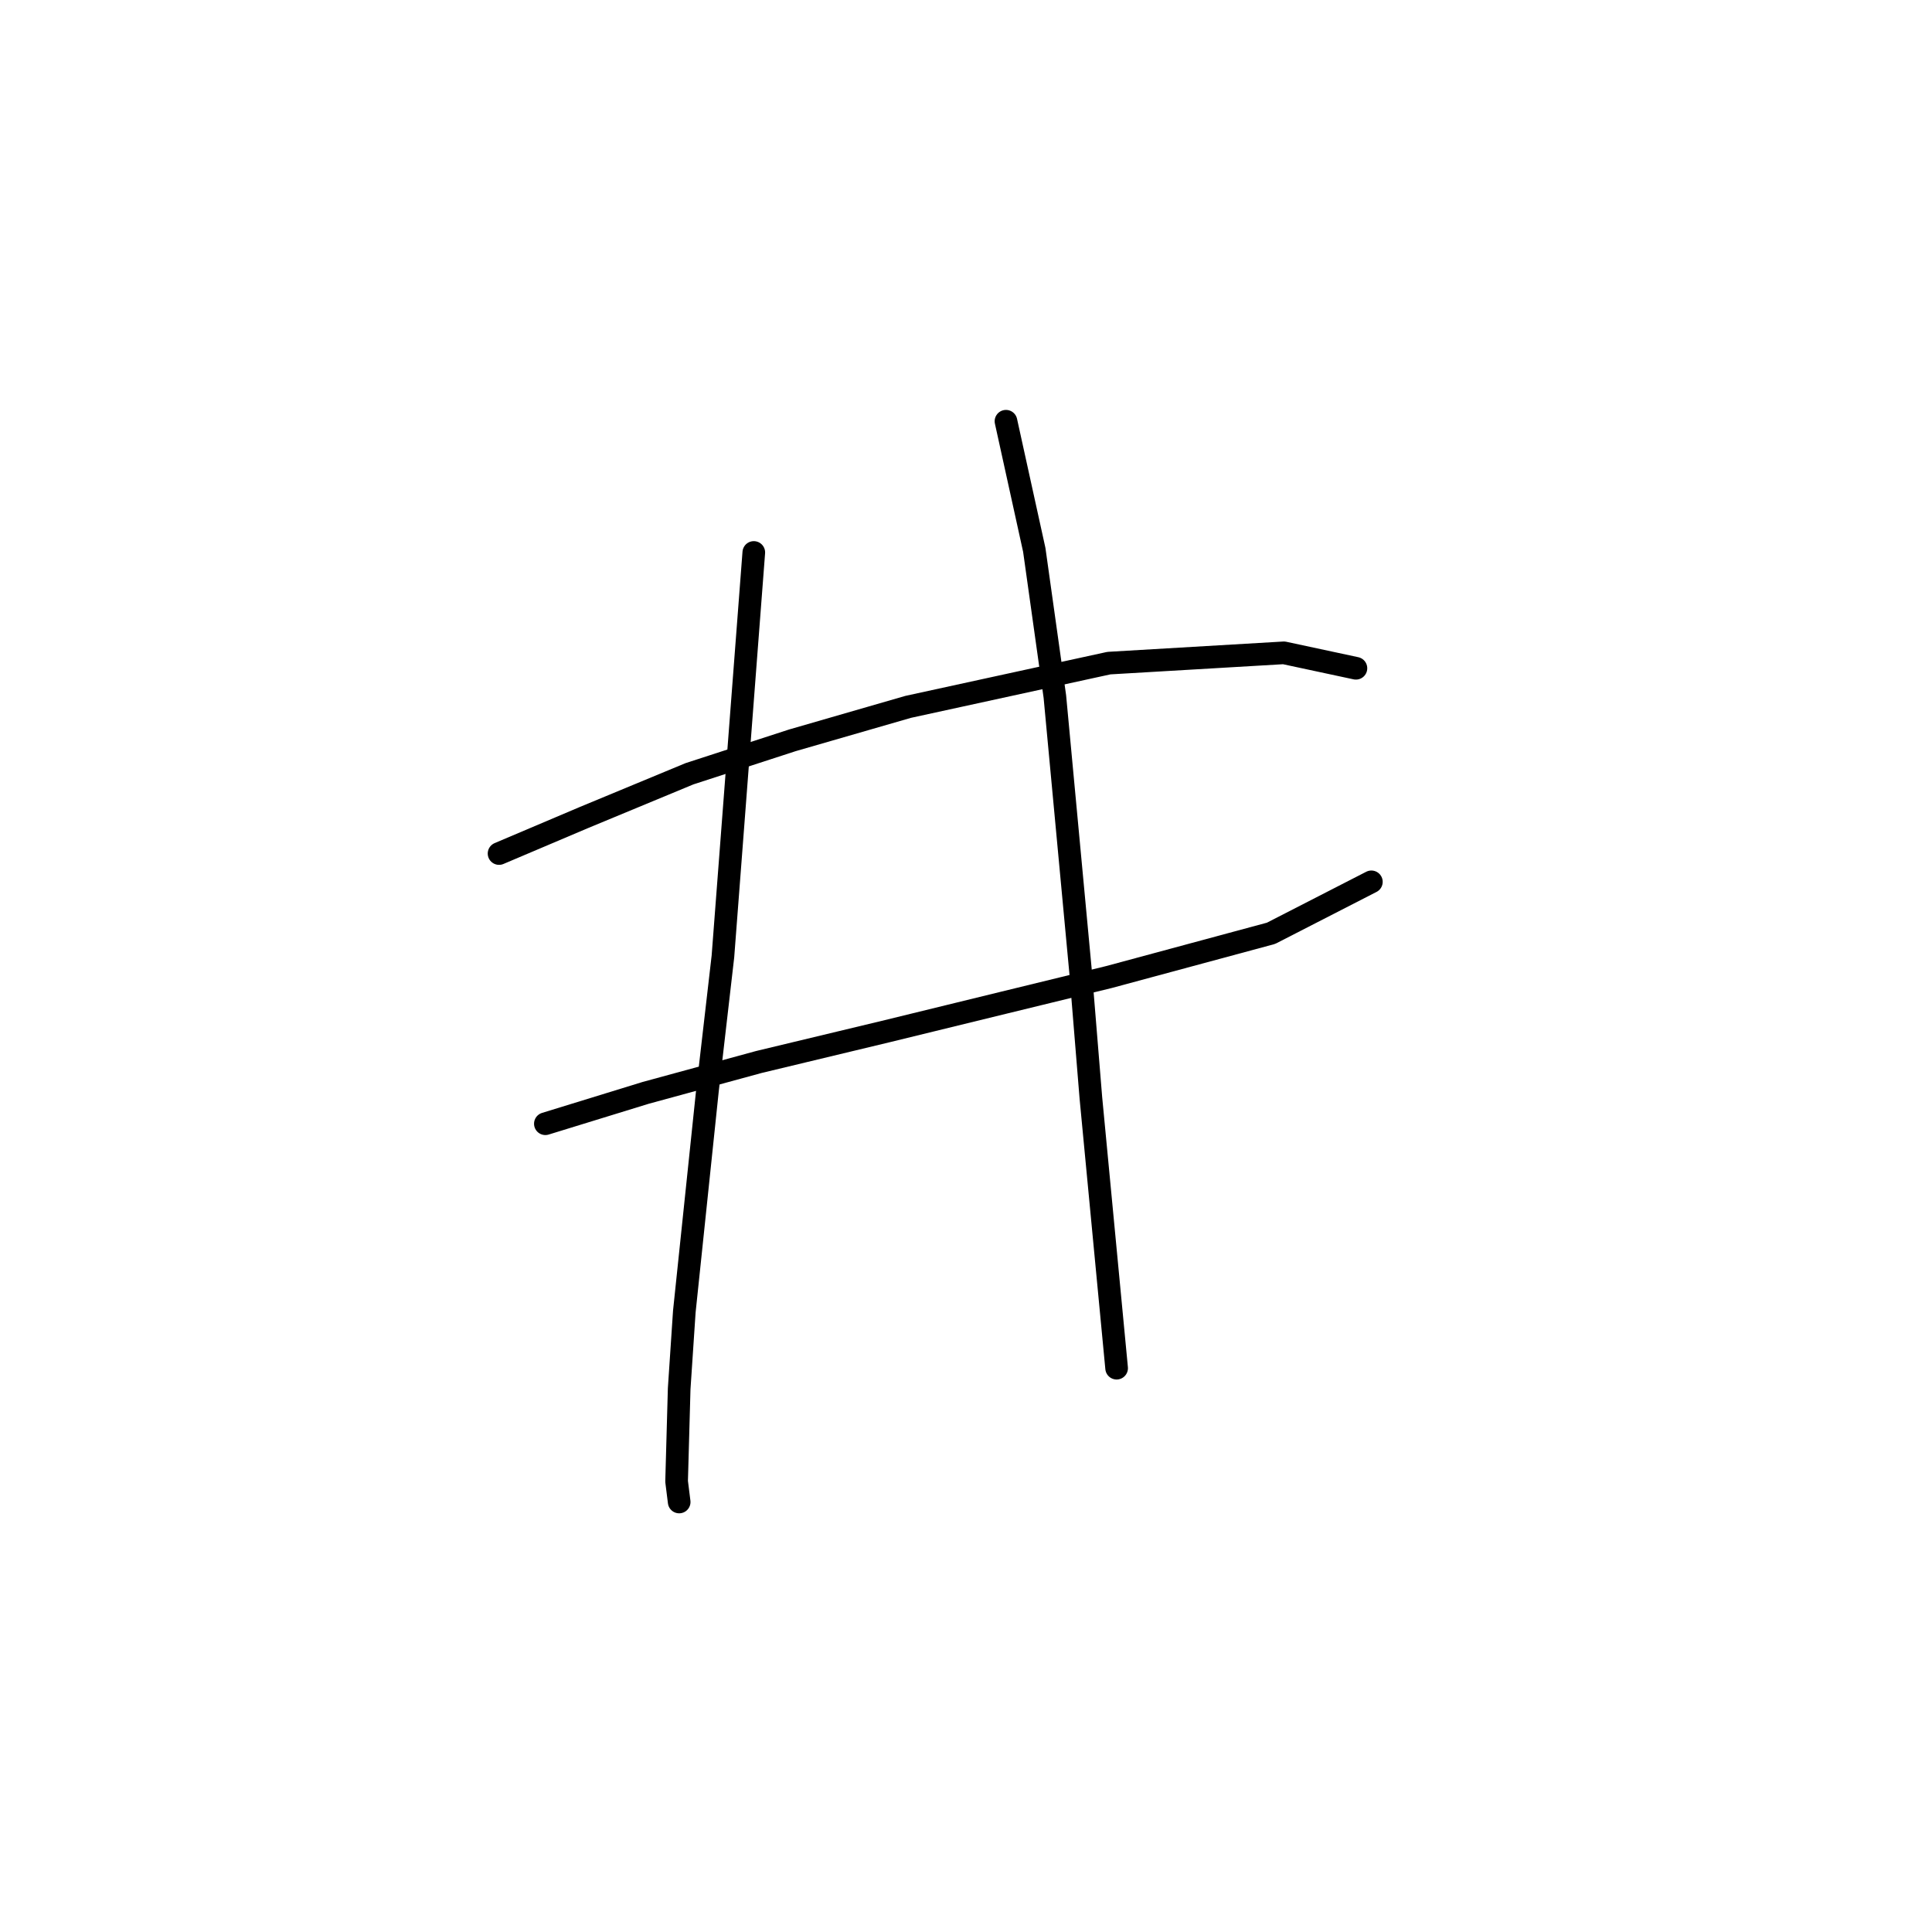<?xml version="1.0" standalone="no"?>
    <svg width="256" height="256" xmlns="http://www.w3.org/2000/svg" version="1.1">
    <polyline stroke="black" stroke-width="3" stroke-linecap="round" fill="transparent" stroke-linejoin="round" points="66.127 113.098 77.379 108.325 91.358 102.528 104.997 98.096 120.34 93.663 146.935 87.867 170.121 86.503 179.668 88.549 179.668 88.549 " />
        <polyline stroke="black" stroke-width="3" stroke-linecap="round" fill="transparent" stroke-linejoin="round" points="72.264 148.9 85.562 144.808 100.564 140.717 117.612 136.625 132.956 132.874 146.935 129.465 168.416 123.668 181.714 116.849 181.714 116.849 " />
        <polyline stroke="black" stroke-width="3" stroke-linecap="round" fill="transparent" stroke-linejoin="round" points="99.882 73.205 95.791 126.737 93.745 144.467 90.676 173.79 89.994 184.019 89.653 196.294 89.994 199.022 89.994 199.022 " />
        <polyline stroke="black" stroke-width="3" stroke-linecap="round" fill="transparent" stroke-linejoin="round" points="133.297 55.816 137.047 72.865 139.775 92.3 143.185 128.783 144.549 145.49 147.958 181.291 147.958 181.291 " />
        </svg>